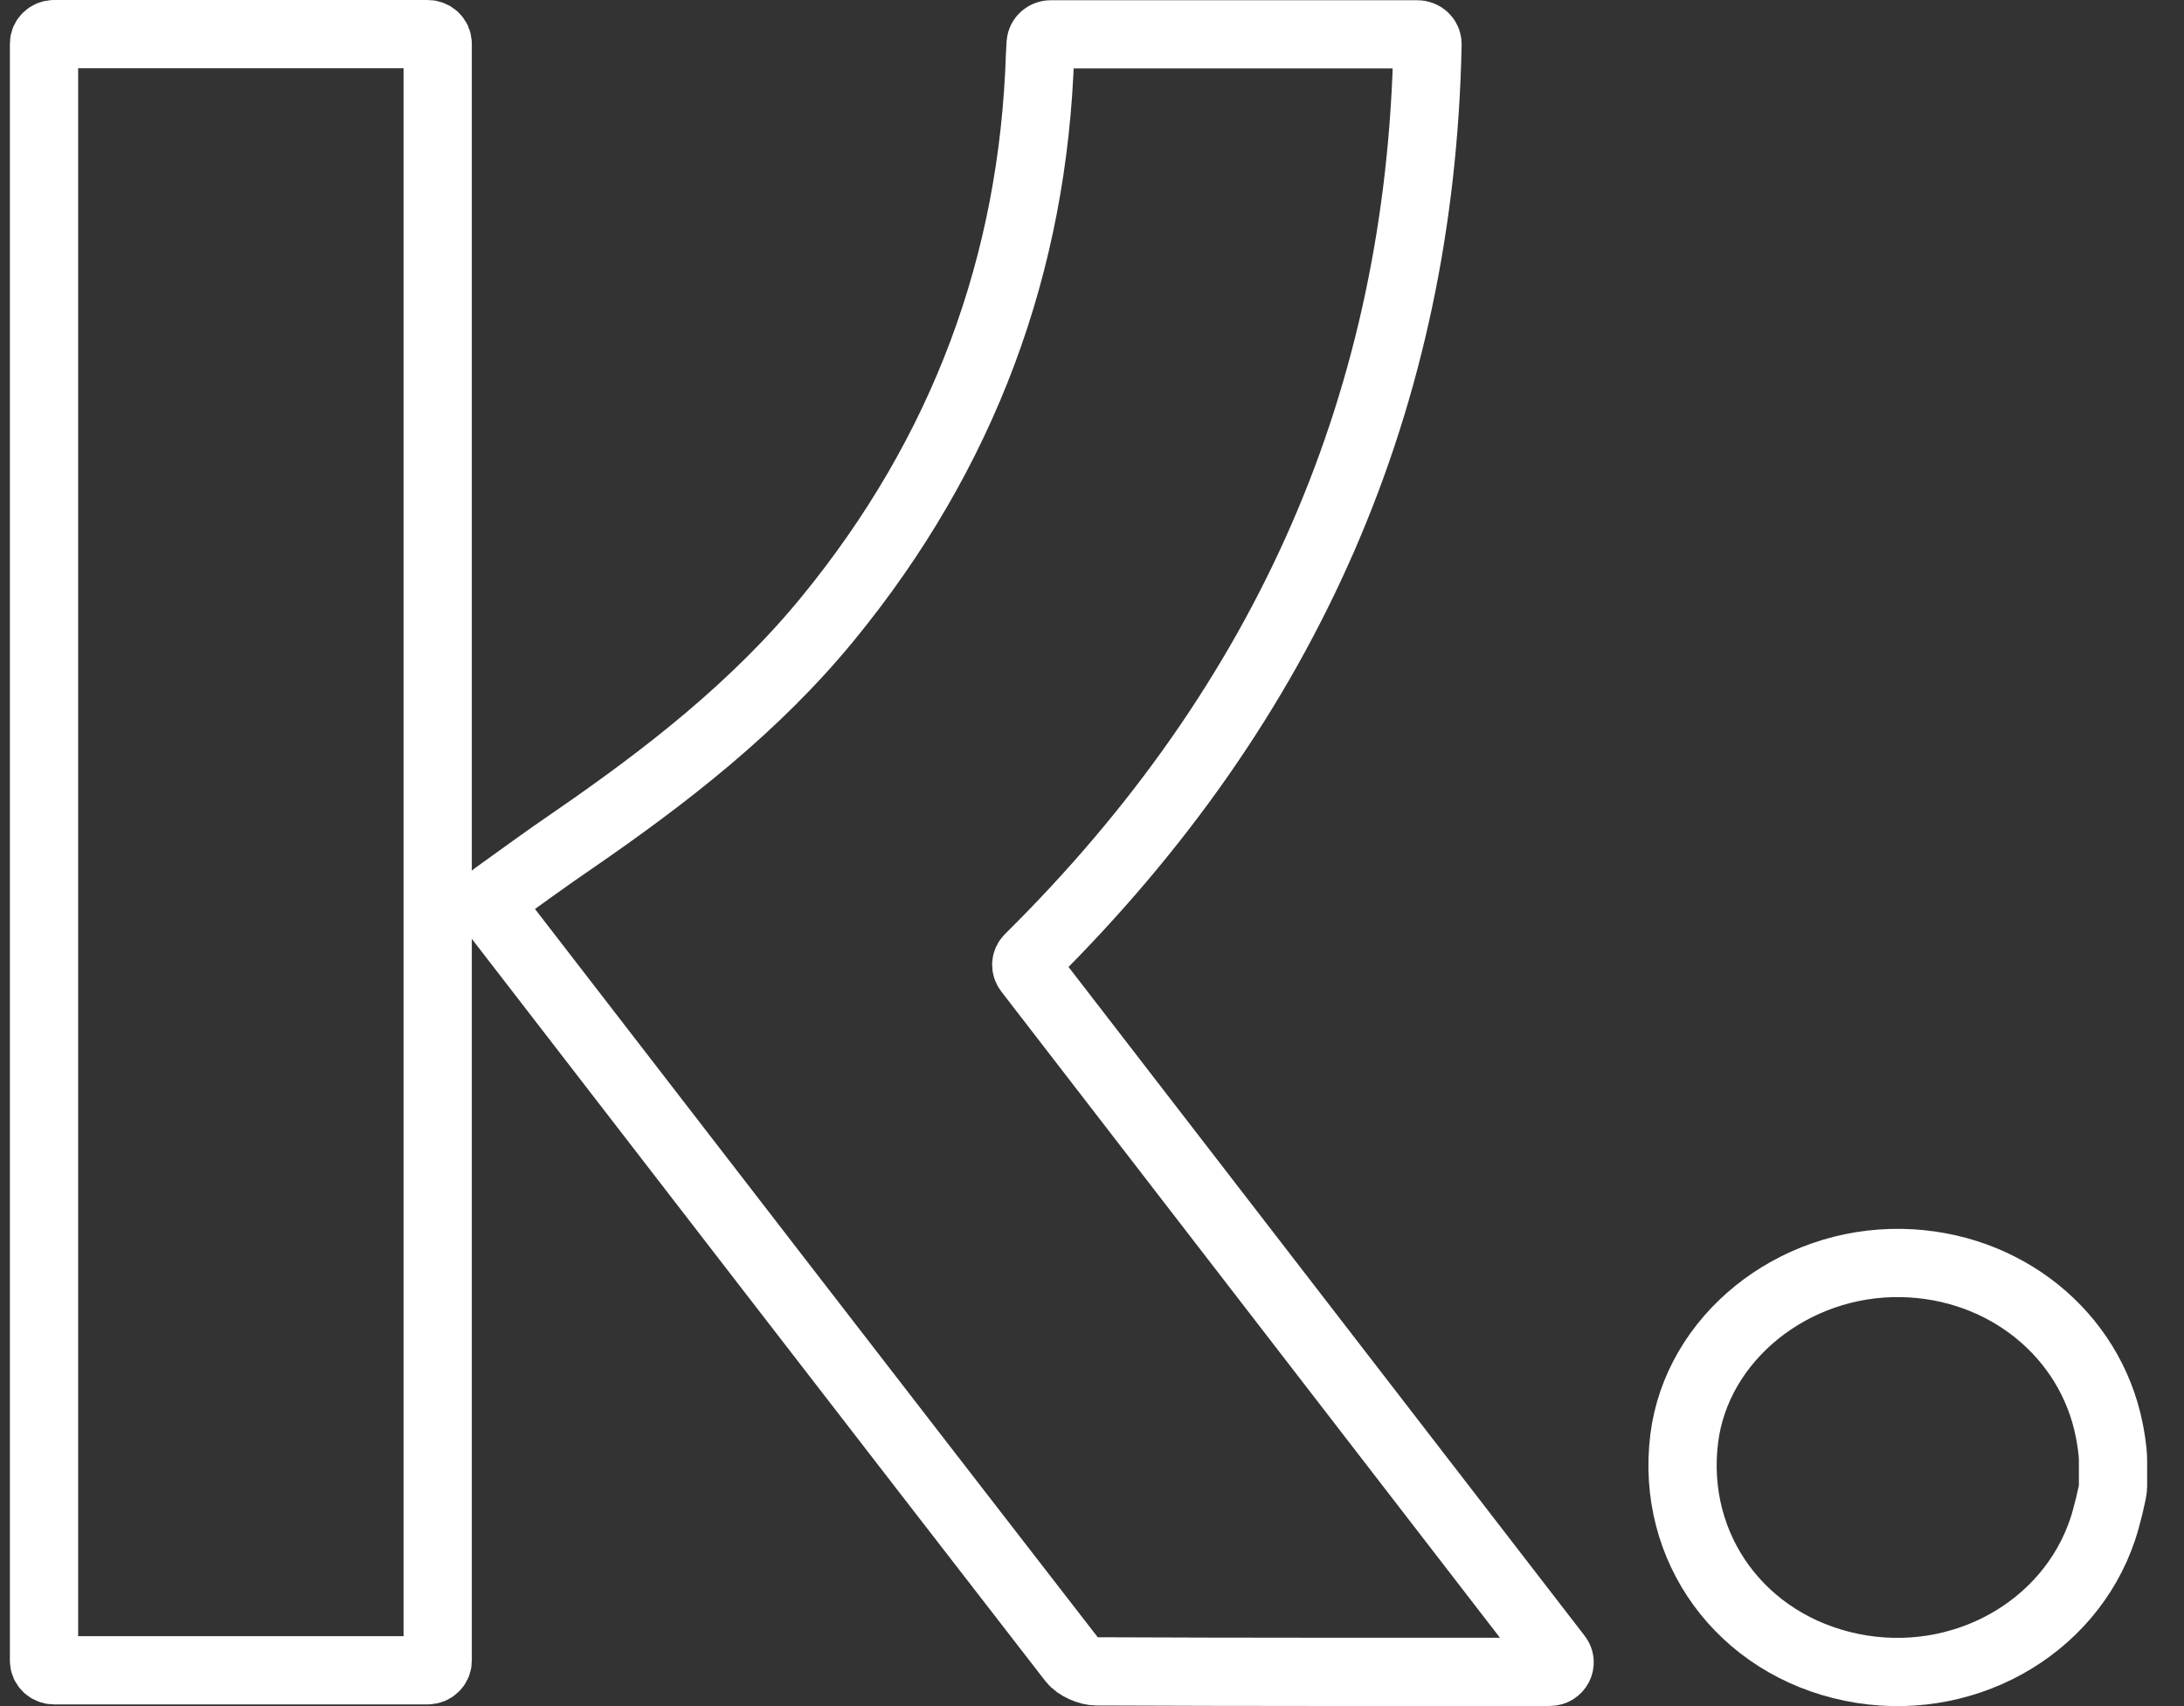 <svg width="32" height="25" viewBox="0 0 32 25" fill="none" xmlns="http://www.w3.org/2000/svg">
<rect x="0" y="0" width="32" height="25" fill="#333333" stroke="none"/>
<path d="M30.96 21.785C30.96 21.858 30.867 22.235 30.811 22.403C30.319 23.883 28.727 24.759 27.13 24.432C25.514 24.101 24.478 22.685 24.677 21.081C24.86 19.61 26.263 18.477 27.865 18.507C29.369 18.535 30.624 19.547 30.904 20.953C30.915 21.006 30.96 21.238 30.96 21.401V21.57V21.785Z" stroke="white"/>
<path d="M15.065 14.221C17.649 17.57 20.225 20.907 22.823 24.276C22.894 24.367 22.826 24.498 22.707 24.498C22.706 24.498 22.705 24.498 22.705 24.498C20.494 24.498 18.282 24.501 16.07 24.491C15.948 24.491 15.782 24.417 15.711 24.326C12.891 20.686 10.079 17.041 7.266 13.396C7.248 13.373 7.23 13.348 7.211 13.321C7.167 13.259 7.183 13.176 7.245 13.131C7.627 12.857 8.002 12.582 8.386 12.32C9.767 11.371 11.075 10.353 12.13 9.064C14.123 6.63 15.142 3.867 15.239 0.791C15.241 0.739 15.244 0.687 15.248 0.633C15.254 0.56 15.319 0.503 15.396 0.503H20.767C20.85 0.503 20.917 0.568 20.916 0.646C20.812 5.831 18.879 10.28 15.078 14.041C15.028 14.09 15.023 14.166 15.065 14.221Z" stroke="white"/>
<path d="M6.265 0.5H0.792C0.711 0.5 0.645 0.563 0.645 0.64V24.335C0.645 24.412 0.711 24.475 0.792 24.475H6.265C6.347 24.475 6.413 24.412 6.413 24.335V0.64C6.413 0.563 6.347 0.5 6.265 0.5Z" stroke="white"/>
</svg>
